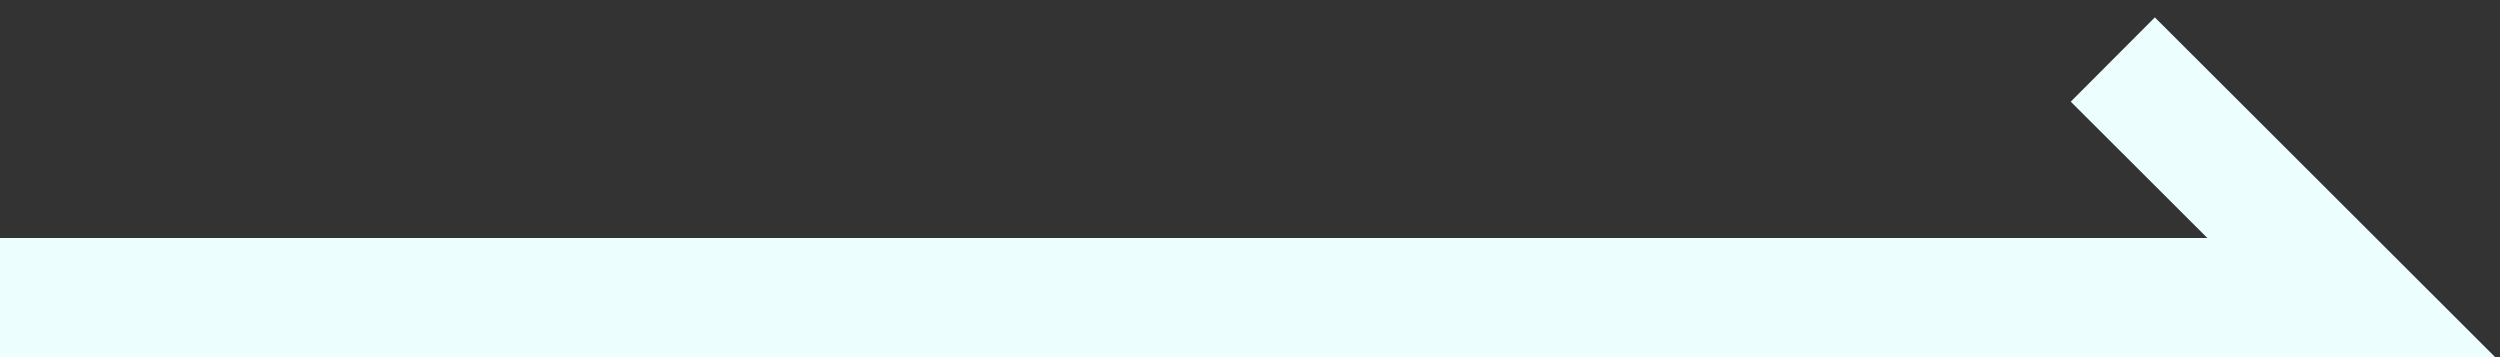<svg width="84" height="12" viewBox="0 0 84 12" fill="none" xmlns="http://www.w3.org/2000/svg">
  <rect x="0" y="0" width="84" height="12" fill="#333333" stroke="none"/>
  <path d="M0 9.996h79l-5-4.992L70.99 2" stroke="#ECFEFD" stroke-width="4"/>
</svg>
